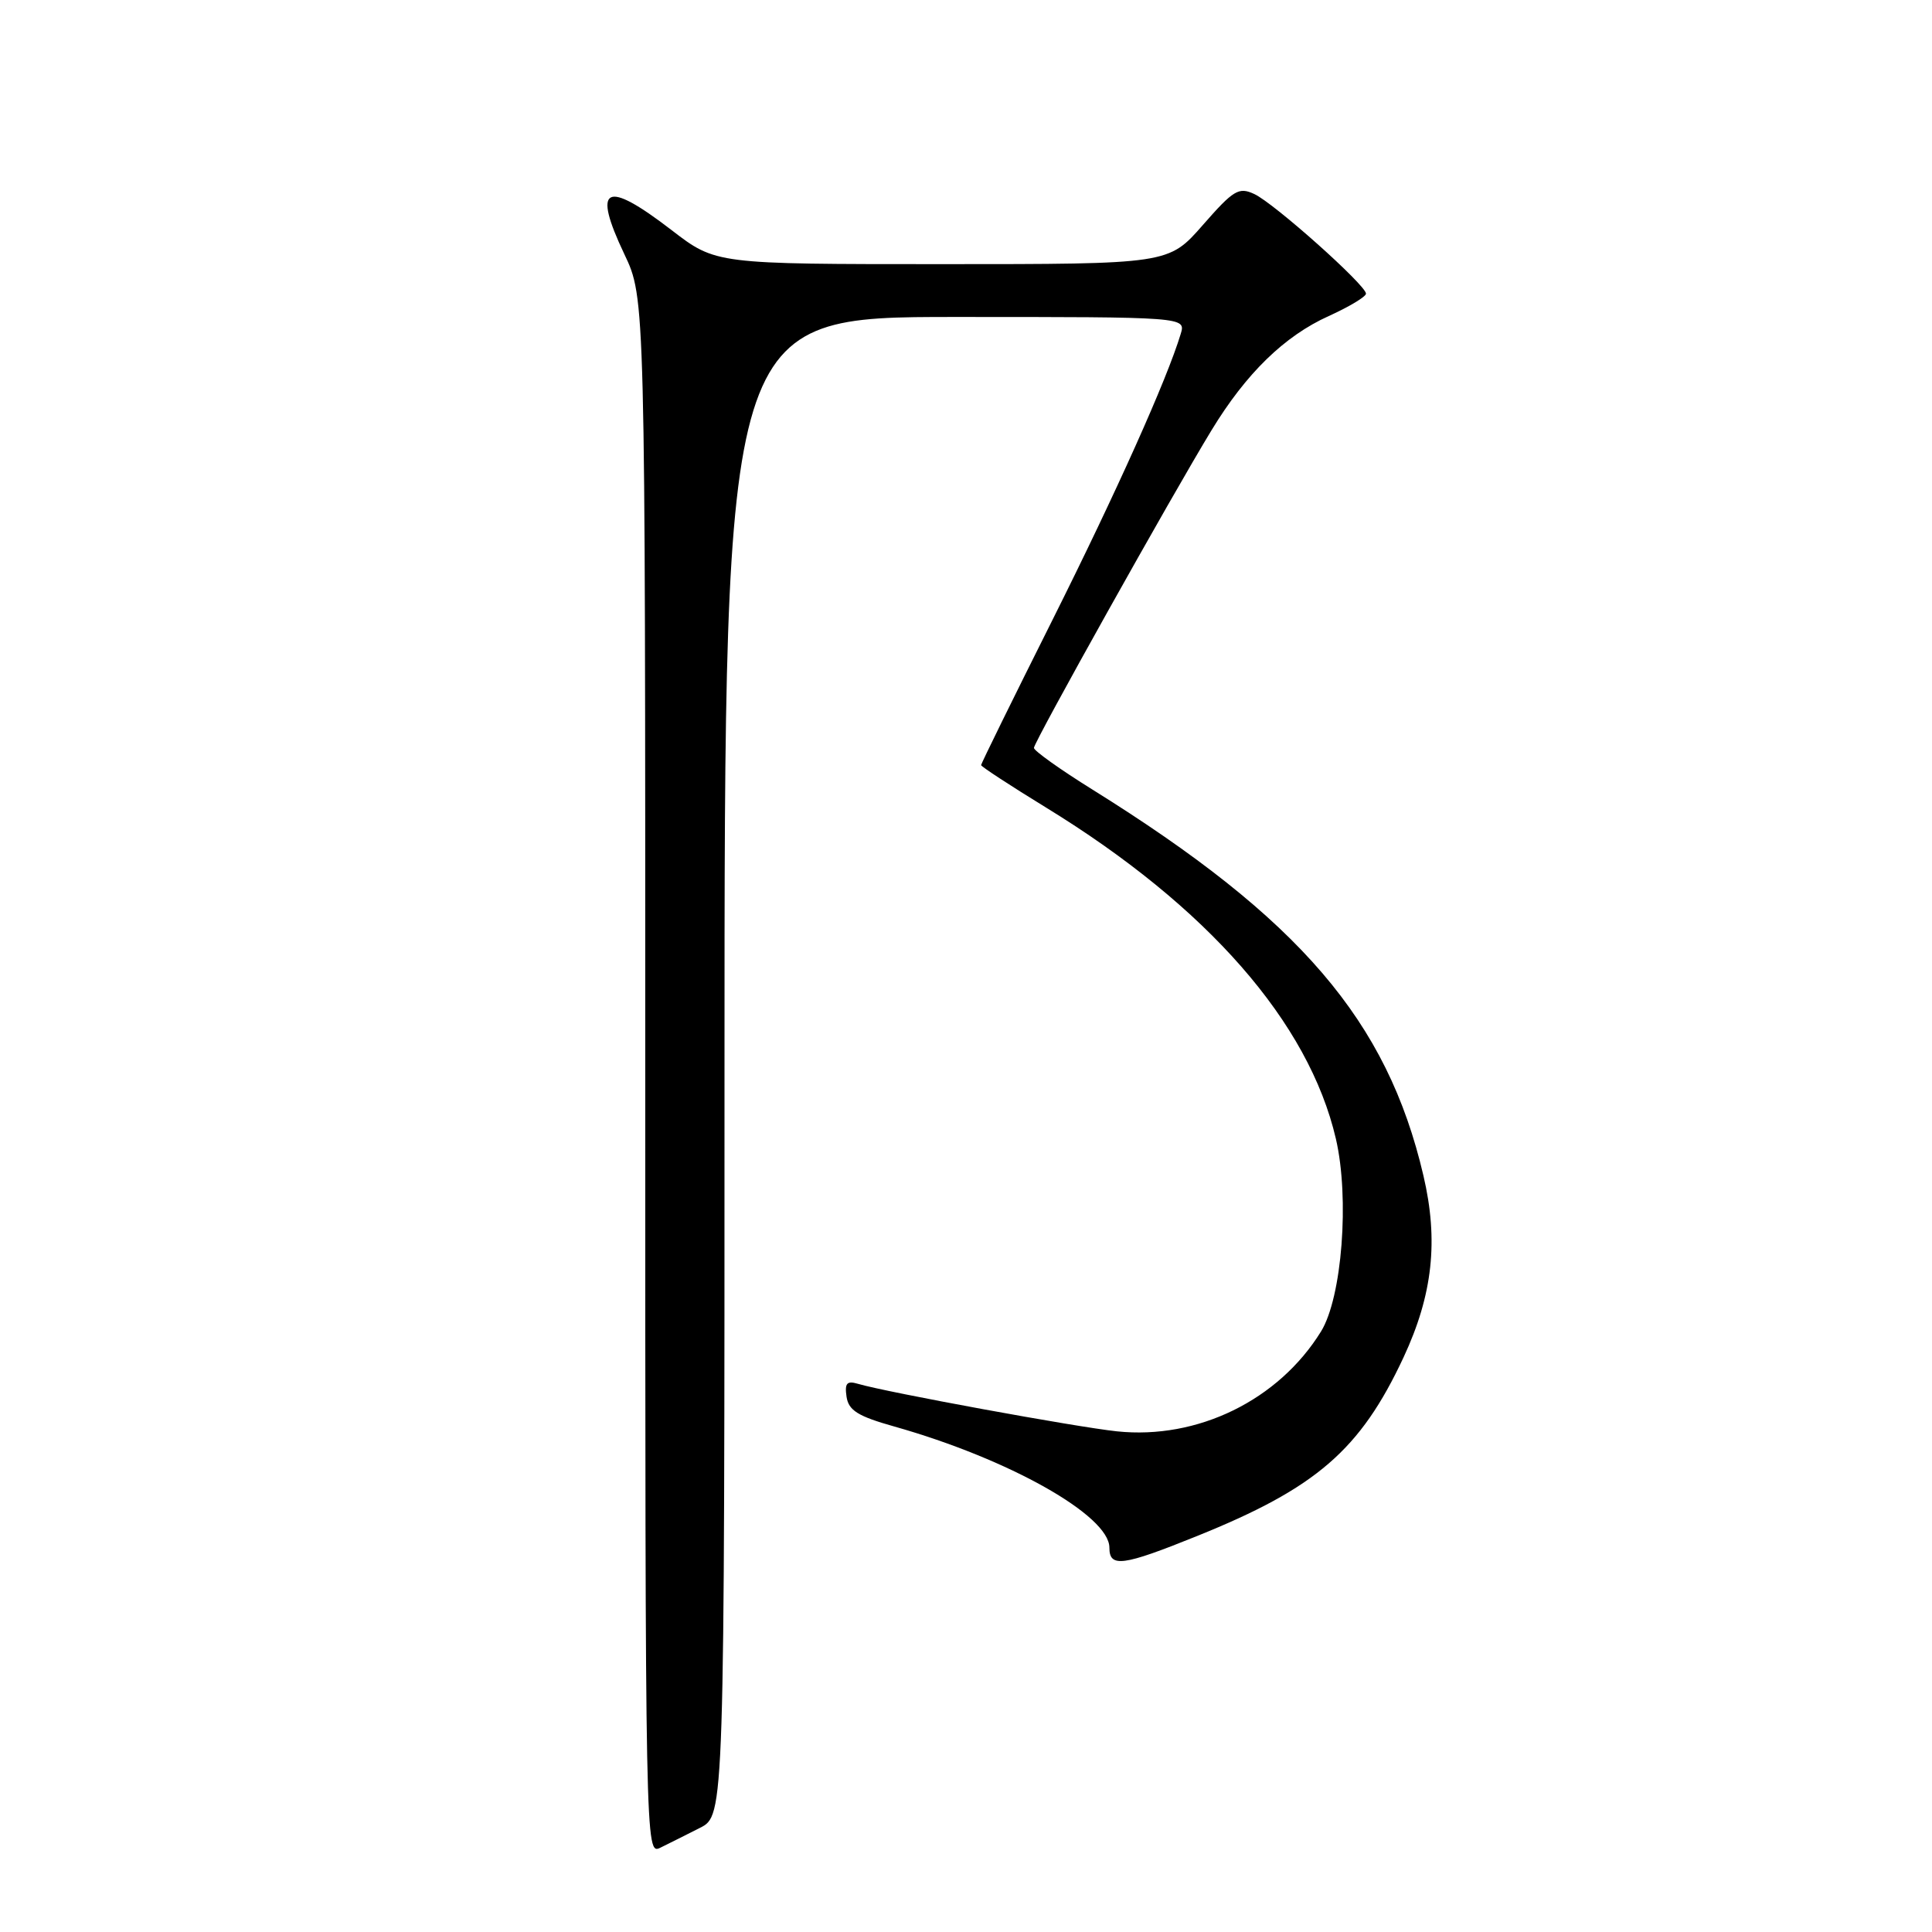 <?xml version="1.0" encoding="UTF-8" standalone="no"?>
<!DOCTYPE svg PUBLIC "-//W3C//DTD SVG 1.1//EN" "http://www.w3.org/Graphics/SVG/1.1/DTD/svg11.dtd" >
<svg xmlns="http://www.w3.org/2000/svg" xmlns:xlink="http://www.w3.org/1999/xlink" version="1.1" viewBox="0 0 256 256">
 <g >
 <path fill="currentColor"
d=" M 92.75 242.20 C 96.00 240.55 96.00 240.55 96.00 141.27 C 96.00 42.00 96.00 42.00 126.57 42.00 C 157.13 42.00 157.13 42.00 156.45 44.25 C 154.61 50.32 147.98 65.11 139.45 82.16 C 134.25 92.54 130.00 101.19 130.00 101.38 C 130.00 101.57 133.88 104.11 138.63 107.02 C 160.00 120.13 173.42 135.47 177.01 150.89 C 178.84 158.76 177.83 171.92 175.04 176.43 C 169.42 185.53 158.69 190.78 148.00 189.66 C 142.58 189.09 117.44 184.48 113.67 183.36 C 112.22 182.93 111.91 183.28 112.17 185.07 C 112.44 186.89 113.67 187.66 118.50 189.02 C 133.69 193.31 147.00 200.81 147.00 205.07 C 147.00 207.75 148.75 207.52 158.62 203.53 C 174.43 197.16 180.25 192.12 185.98 179.85 C 189.85 171.55 190.63 164.39 188.61 155.77 C 183.81 135.23 172.24 121.74 144.75 104.62 C 140.49 101.97 137.00 99.48 137.00 99.10 C 137.00 98.33 155.26 65.66 160.54 57.00 C 165.12 49.47 170.19 44.53 176.06 41.88 C 178.78 40.65 181.00 39.31 181.00 38.91 C 181.00 37.79 168.83 26.93 166.20 25.71 C 164.14 24.75 163.45 25.17 159.38 29.82 C 154.84 35.00 154.84 35.00 124.85 35.00 C 94.85 35.00 94.85 35.00 89.00 30.50 C 80.20 23.73 78.43 24.63 82.73 33.68 C 85.50 39.50 85.50 39.50 85.50 142.65 C 85.50 245.46 85.51 245.80 87.50 244.83 C 88.60 244.29 90.96 243.11 92.75 242.20 Z "/>
</g>
</svg>